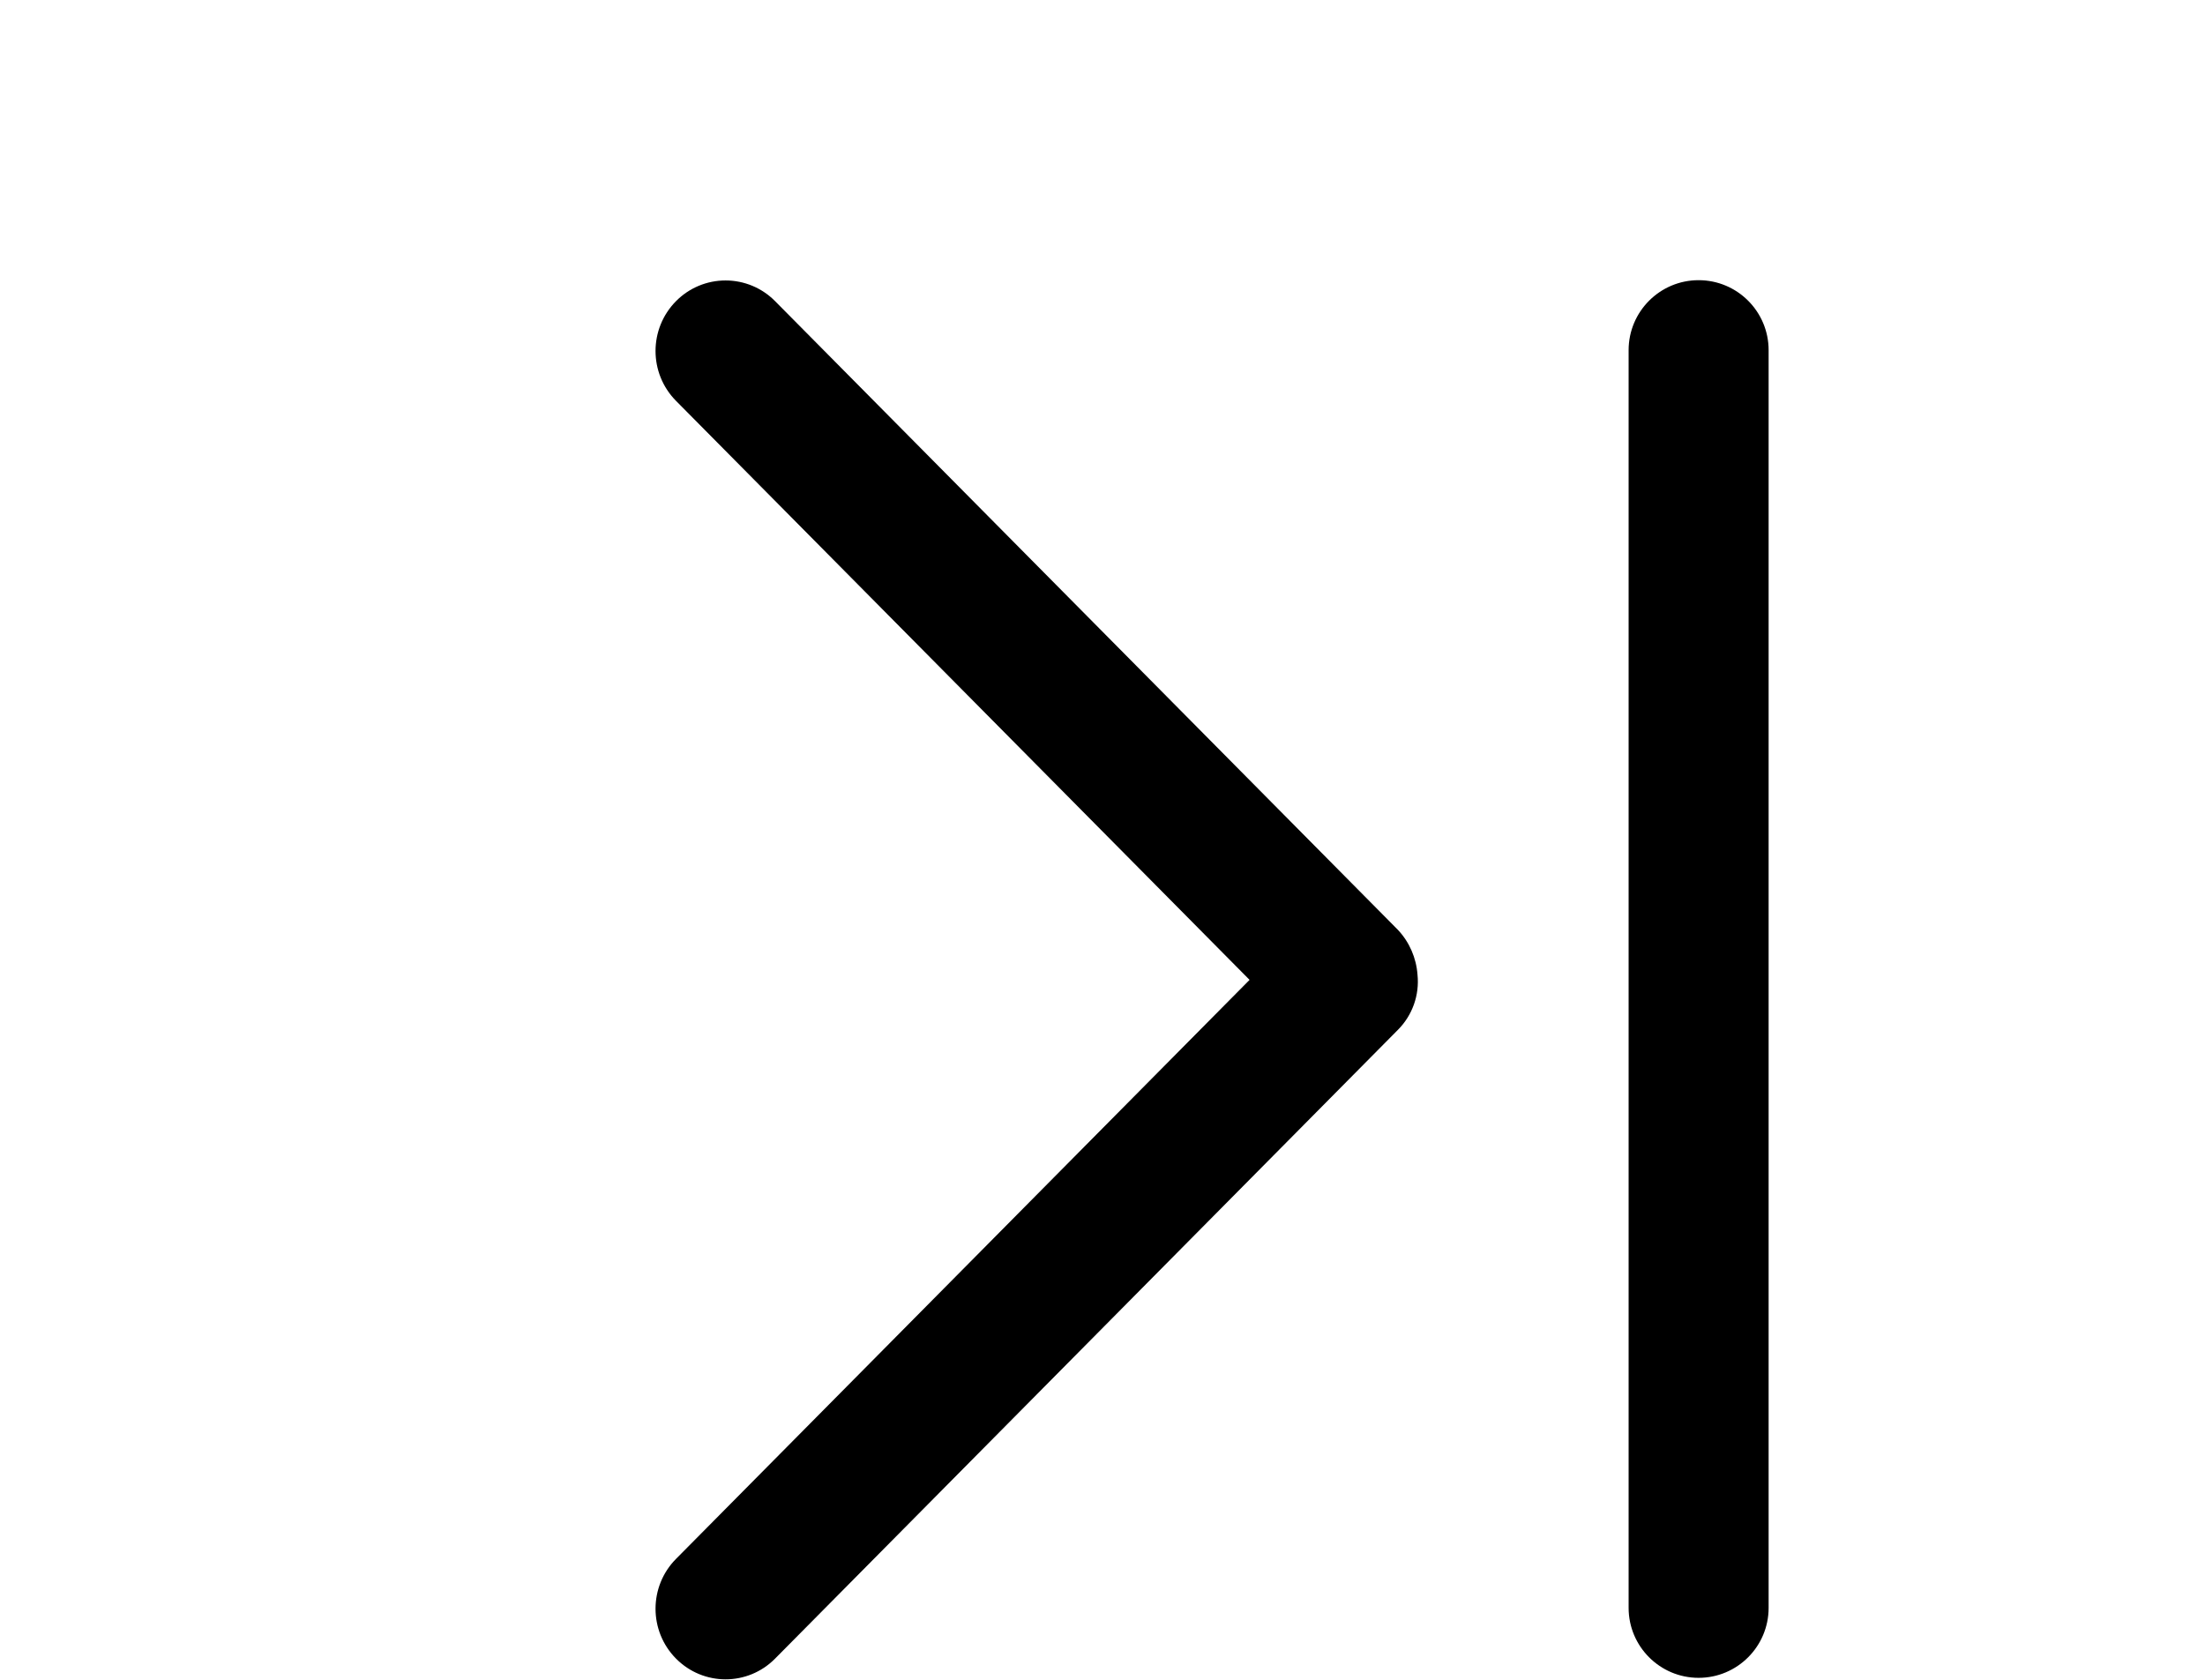 <svg xmlns="http://www.w3.org/2000/svg" height="16" viewBox="-4 -4 21 24">
  <path d="M1.822,0.302 C1.635,0.113 1.381,0.007 1.115,0.007 C0.849,0.007 0.595,0.113 0.408,0.302 C0.017,0.697 0.017,1.333 0.408,1.728 L8.601,10 L0.408,18.272 C0.017,18.666 0.017,19.304 0.408,19.698 C0.799,20.092 1.432,20.092 1.822,19.698 L10.721,10.713 C10.927,10.506 11.03,10.217 11,9.926 C10.983,9.687 10.885,9.461 10.721,9.286 L1.822,0.302 Z M15.016,0.003 C14.464,0.003 14.016,0.451 14.016,1.003 L14.016,18.972 C14.016,19.524 14.464,19.972 15.016,19.972 C15.568,19.972 16.016,19.524 16.016,18.972 L16.016,1.003 C16.016,0.451 15.568,0.003 15.016,0.003 Z"/>
</svg>
